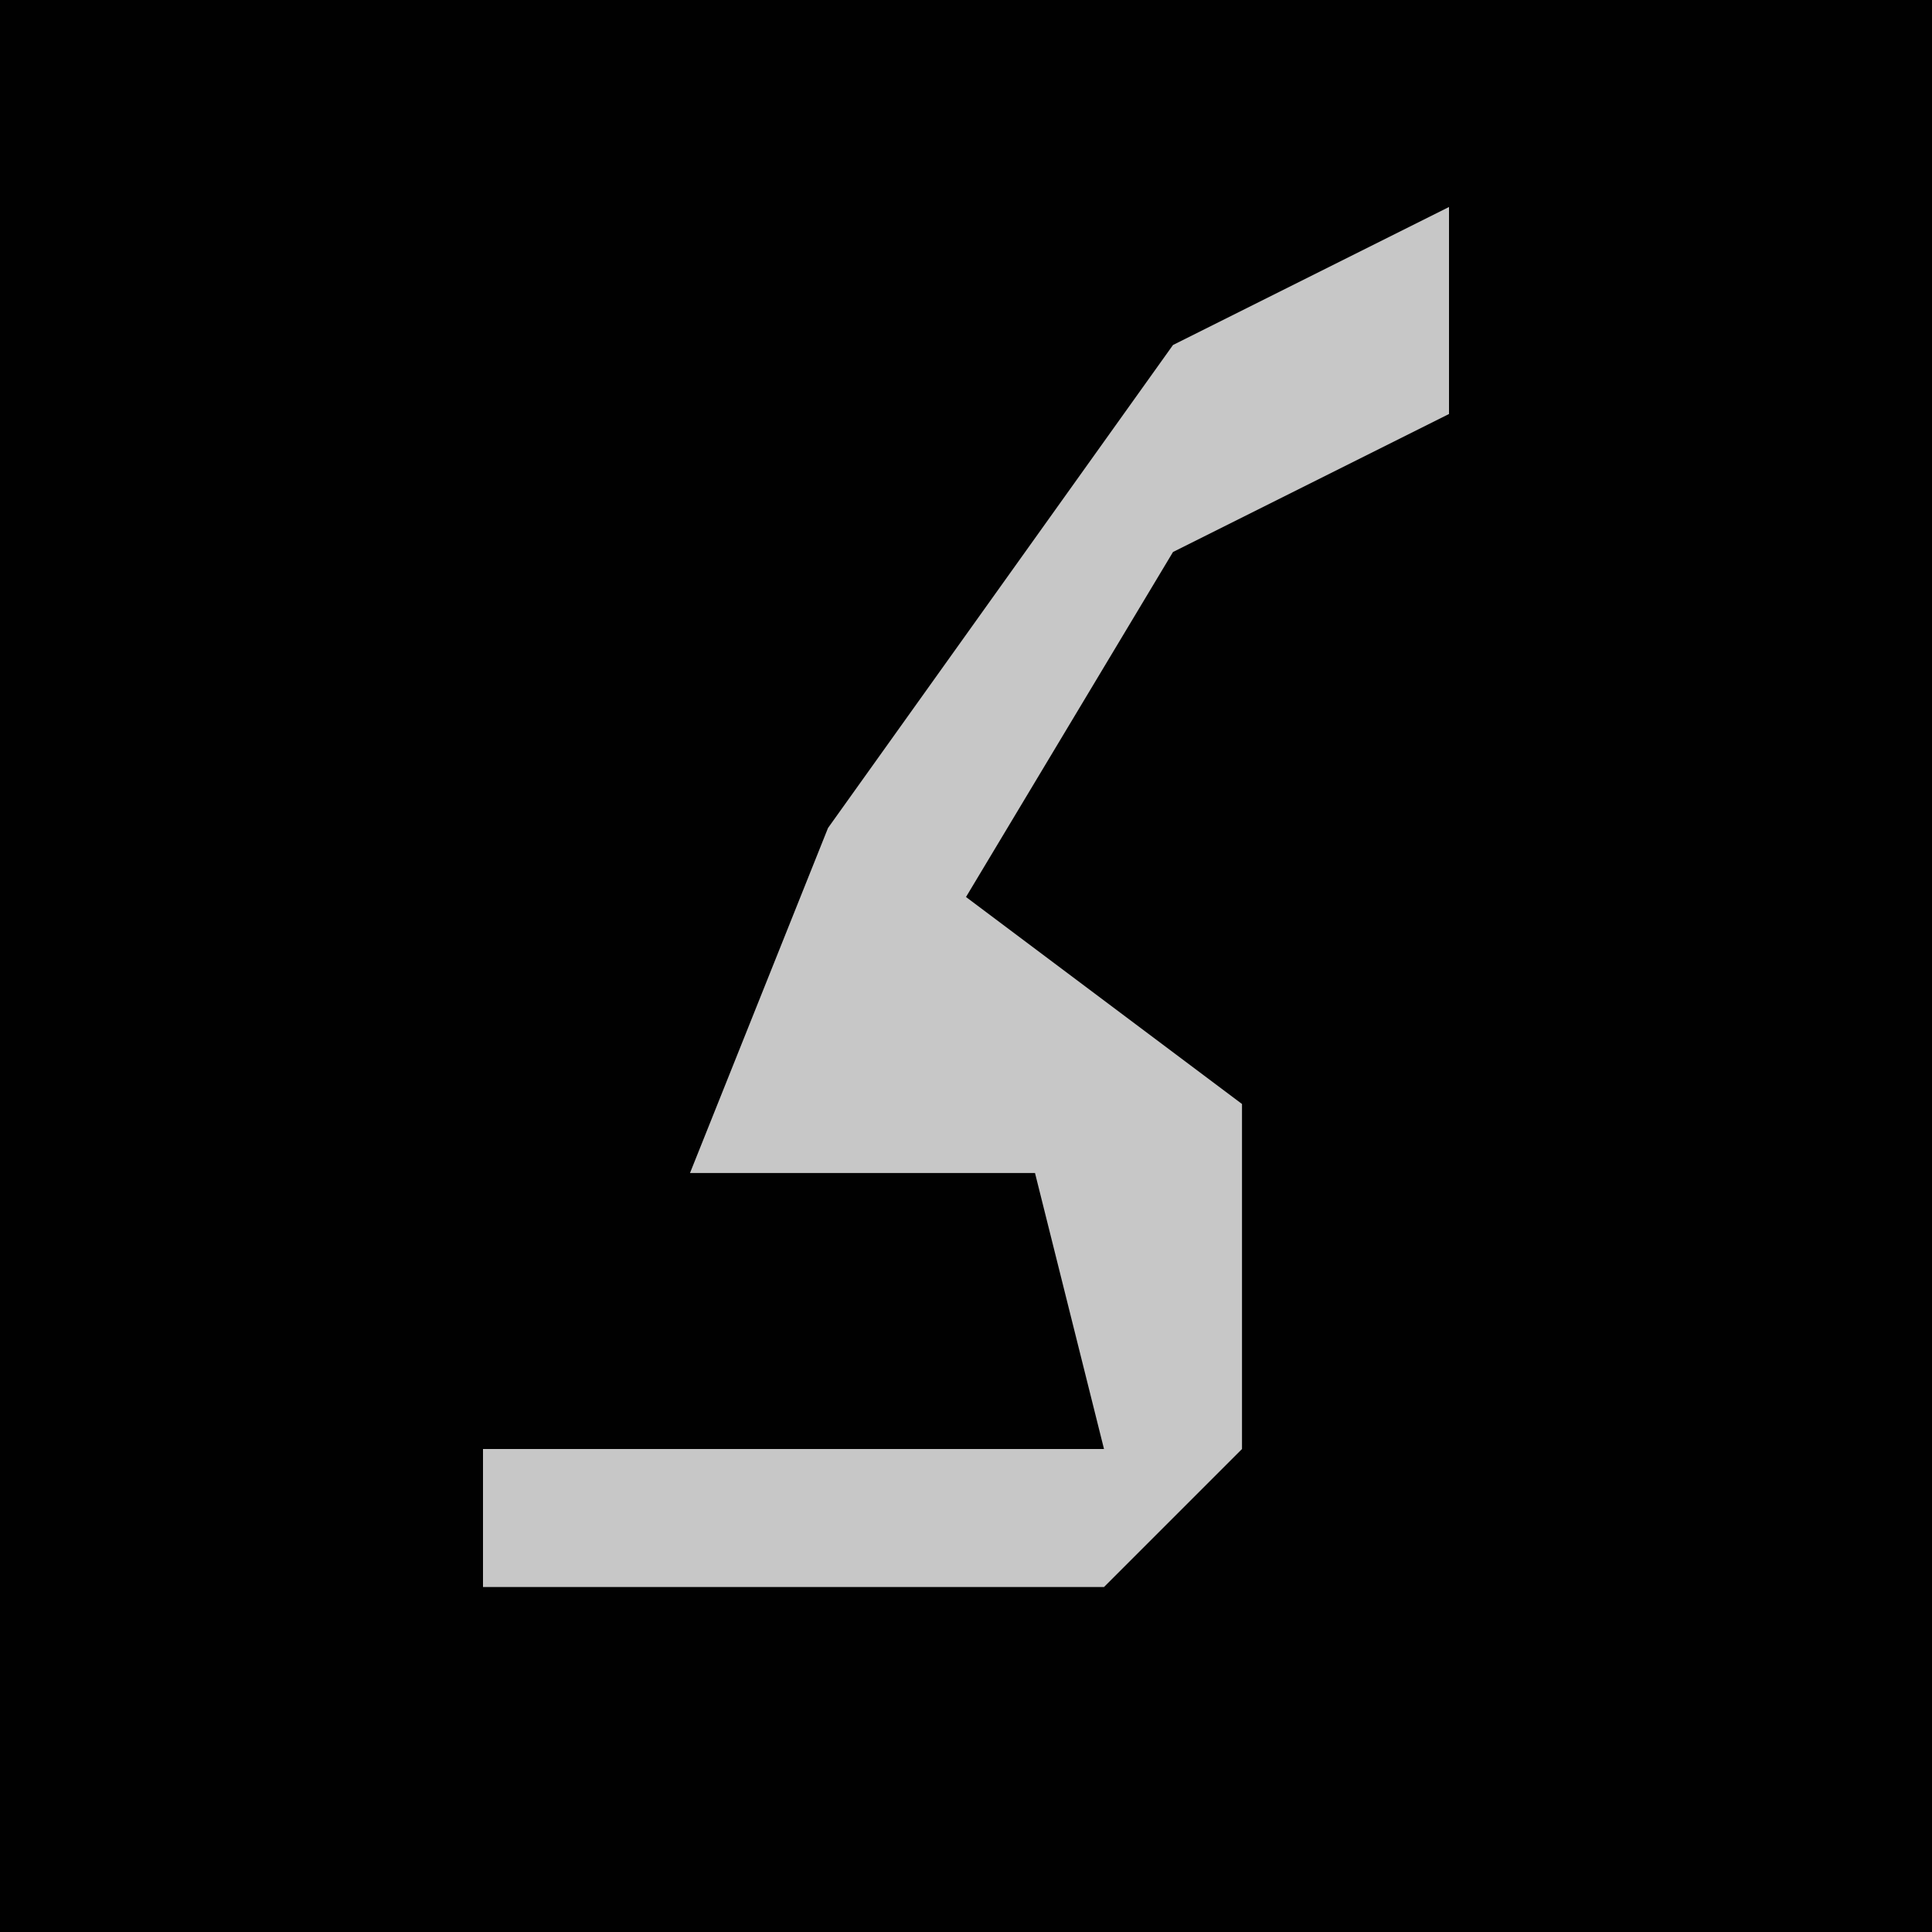 <?xml version="1.0" encoding="UTF-8"?>
<svg version="1.1" xmlns="http://www.w3.org/2000/svg" width="28" height="28">
<path d="M0,0 L28,0 L28,28 L0,28 Z " fill="#010101" transform="translate(0,0)"/>
<path d="M0,0 L0,3 L-4,5 L-7,10 L-3,13 L-3,18 L-5,20 L-14,20 L-14,18 L-5,18 L-6,14 L-11,14 L-9,9 L-4,2 Z " fill="#C7C7C7" transform="translate(21,3)"/>
</svg>

